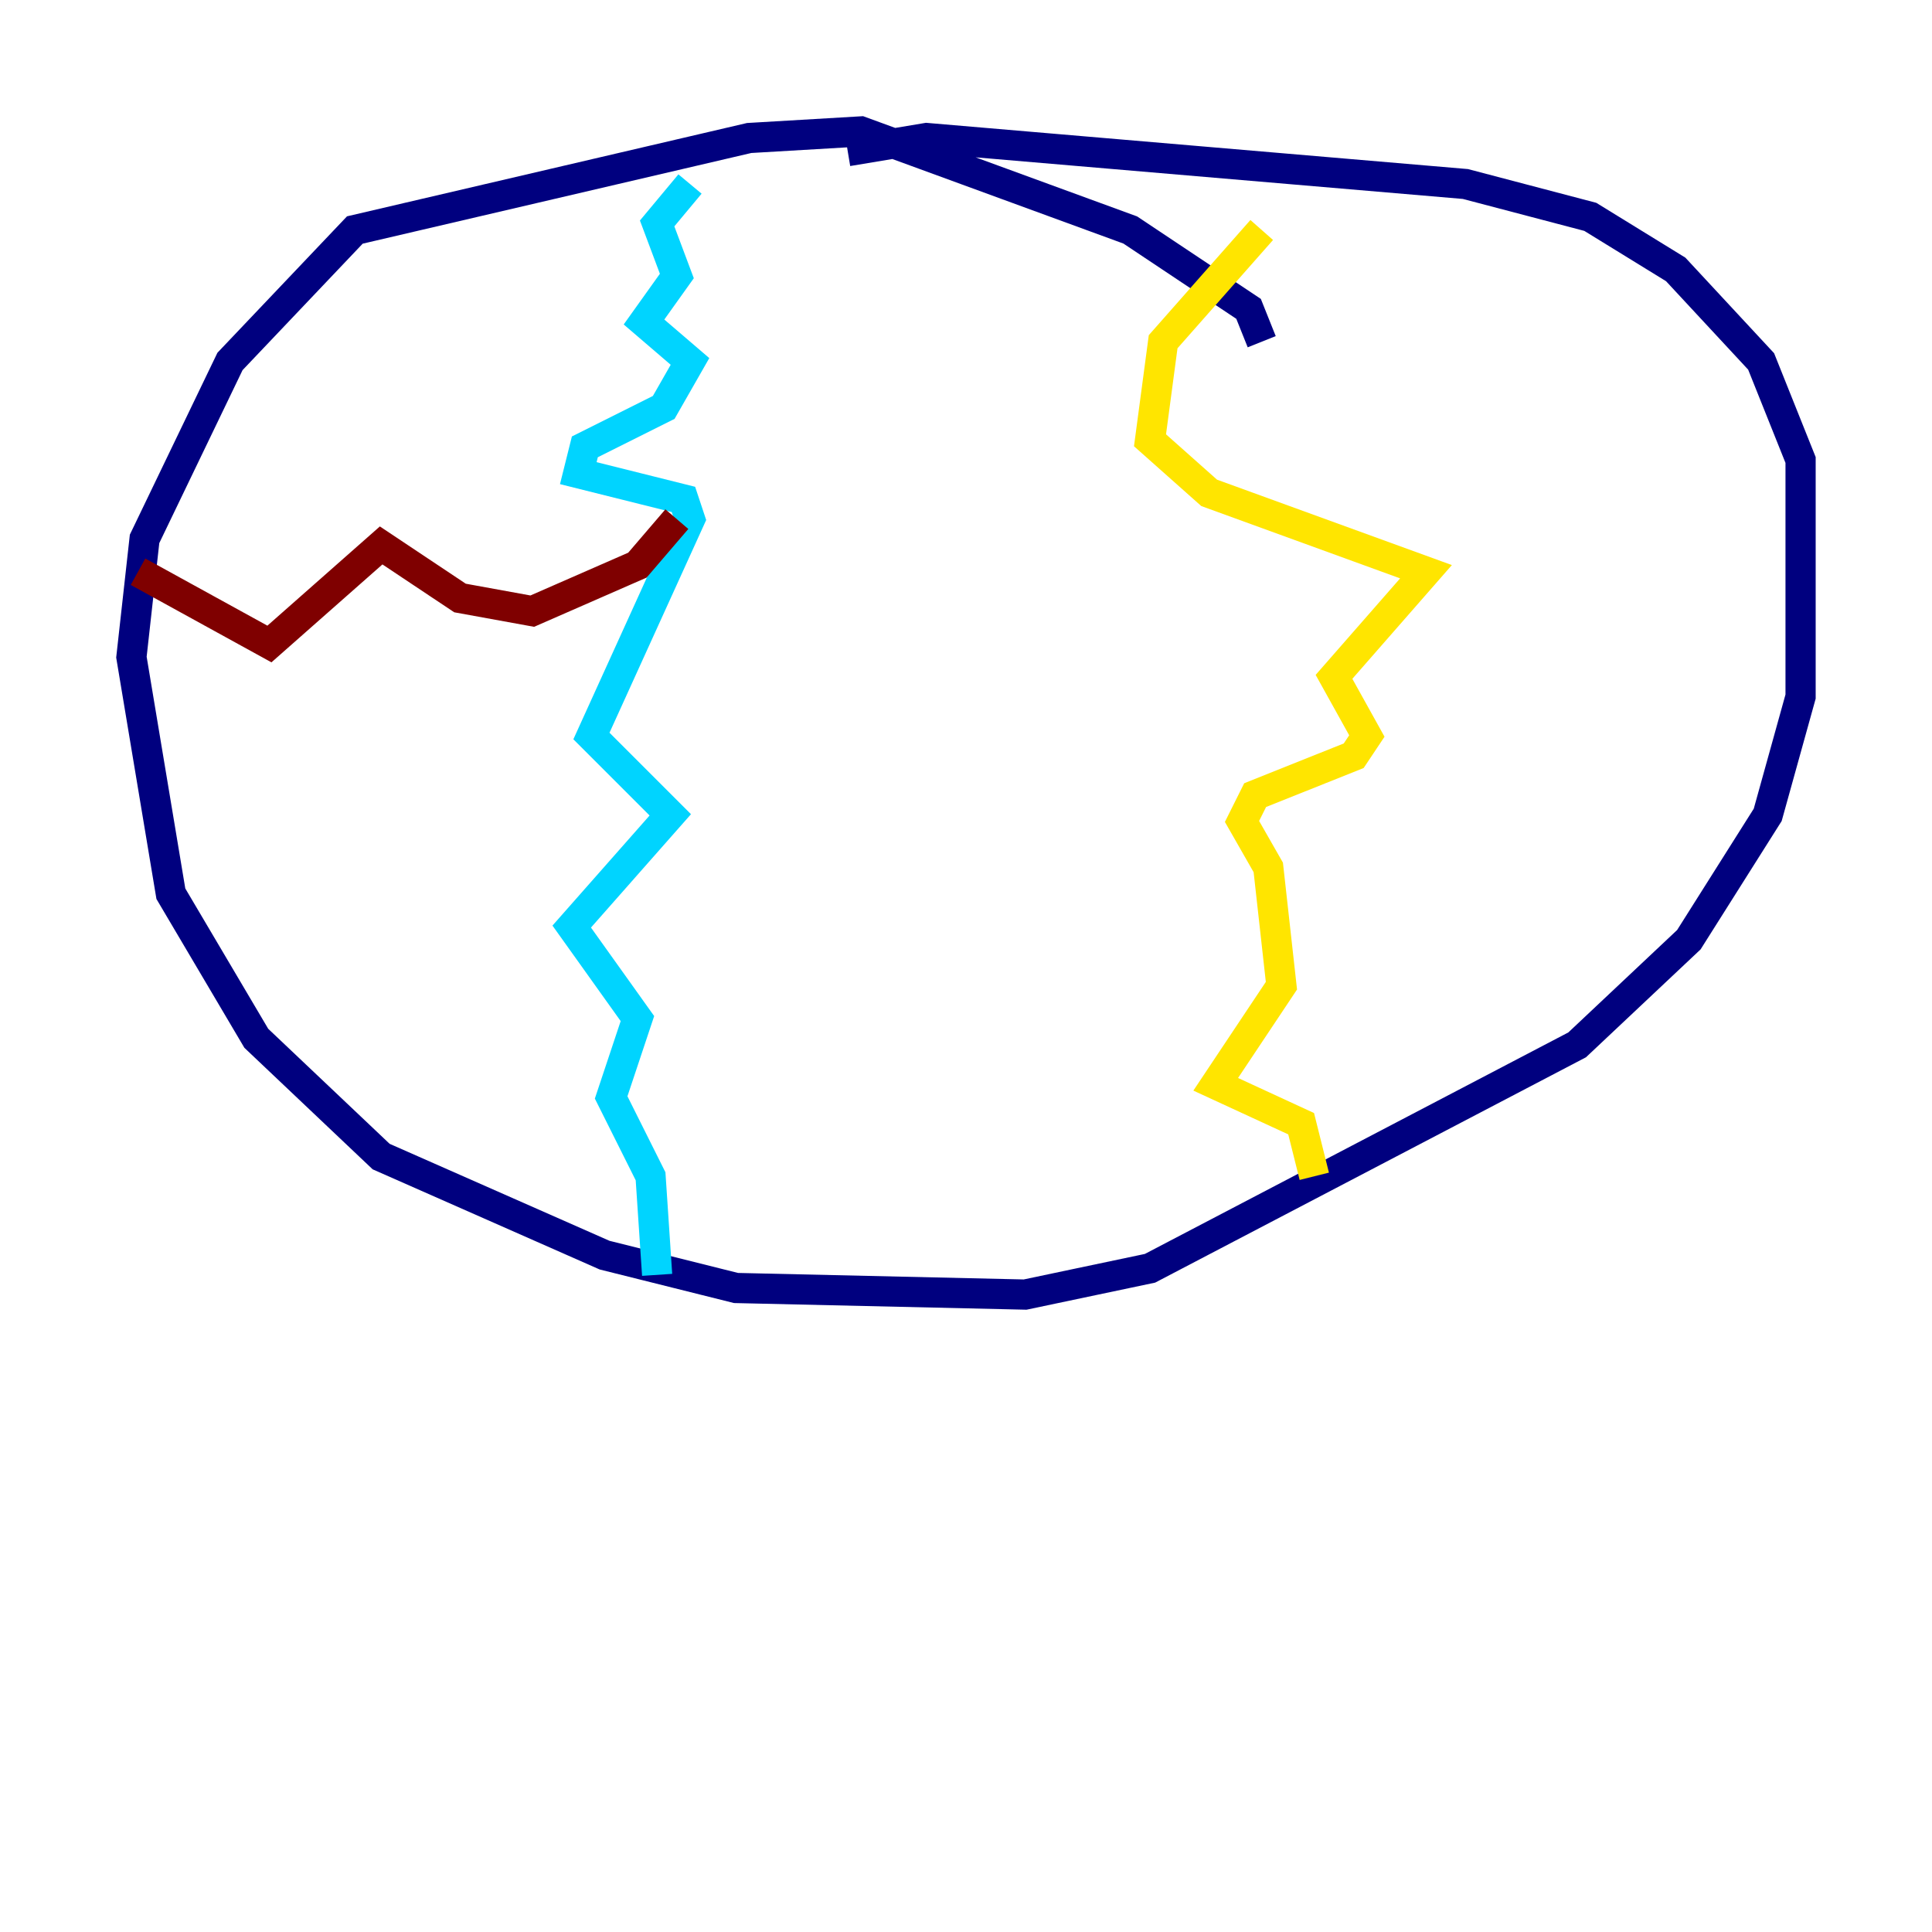 <?xml version="1.0" encoding="utf-8" ?>
<svg baseProfile="tiny" height="128" version="1.2" viewBox="0,0,128,128" width="128" xmlns="http://www.w3.org/2000/svg" xmlns:ev="http://www.w3.org/2001/xml-events" xmlns:xlink="http://www.w3.org/1999/xlink"><defs /><polyline fill="none" points="83.592,22.64 82.721,20.463 74.884,15.238 57.034,8.707 49.633,9.143 23.51,15.238 15.238,23.946 9.578,35.701 8.707,43.537 11.32,59.211 16.98,68.789 25.252,76.626 40.054,83.156 48.762,85.333 67.918,85.769 76.191,84.027 104.49,69.225 111.891,62.258 117.116,53.986 119.293,46.15 119.293,30.476 116.68,23.946 111.02,17.85 105.361,14.367 97.088,12.191 61.388,9.143 56.163,10.014" stroke="#00007f" stroke-width="2" /><polyline fill="none" points="45.714,12.191 43.537,14.803 44.843,18.286 42.667,21.333 45.714,23.946 43.973,26.993 38.748,29.605 38.313,31.347 45.279,33.088 45.714,34.395 39.184,48.762 44.408,53.986 37.878,61.388 42.231,67.483 40.49,72.707 43.102,77.932 43.537,84.463" stroke="#00d4ff" stroke-width="2" /><polyline fill="none" points="83.592,15.238 77.061,22.64 76.191,29.17 80.109,32.653 94.476,37.878 88.381,44.843 90.558,48.762 89.687,50.068 83.156,52.68 82.286,54.422 84.027,57.469 84.898,65.306 80.544,71.837 86.204,74.449 87.075,77.932" stroke="#ffe500" stroke-width="2" /><polyline fill="none" points="9.143,37.878 17.85,42.667 25.252,36.136 30.476,39.619 35.265,40.49 42.231,37.442 44.843,34.395" stroke="#7f0000" stroke-width="2" /></svg>